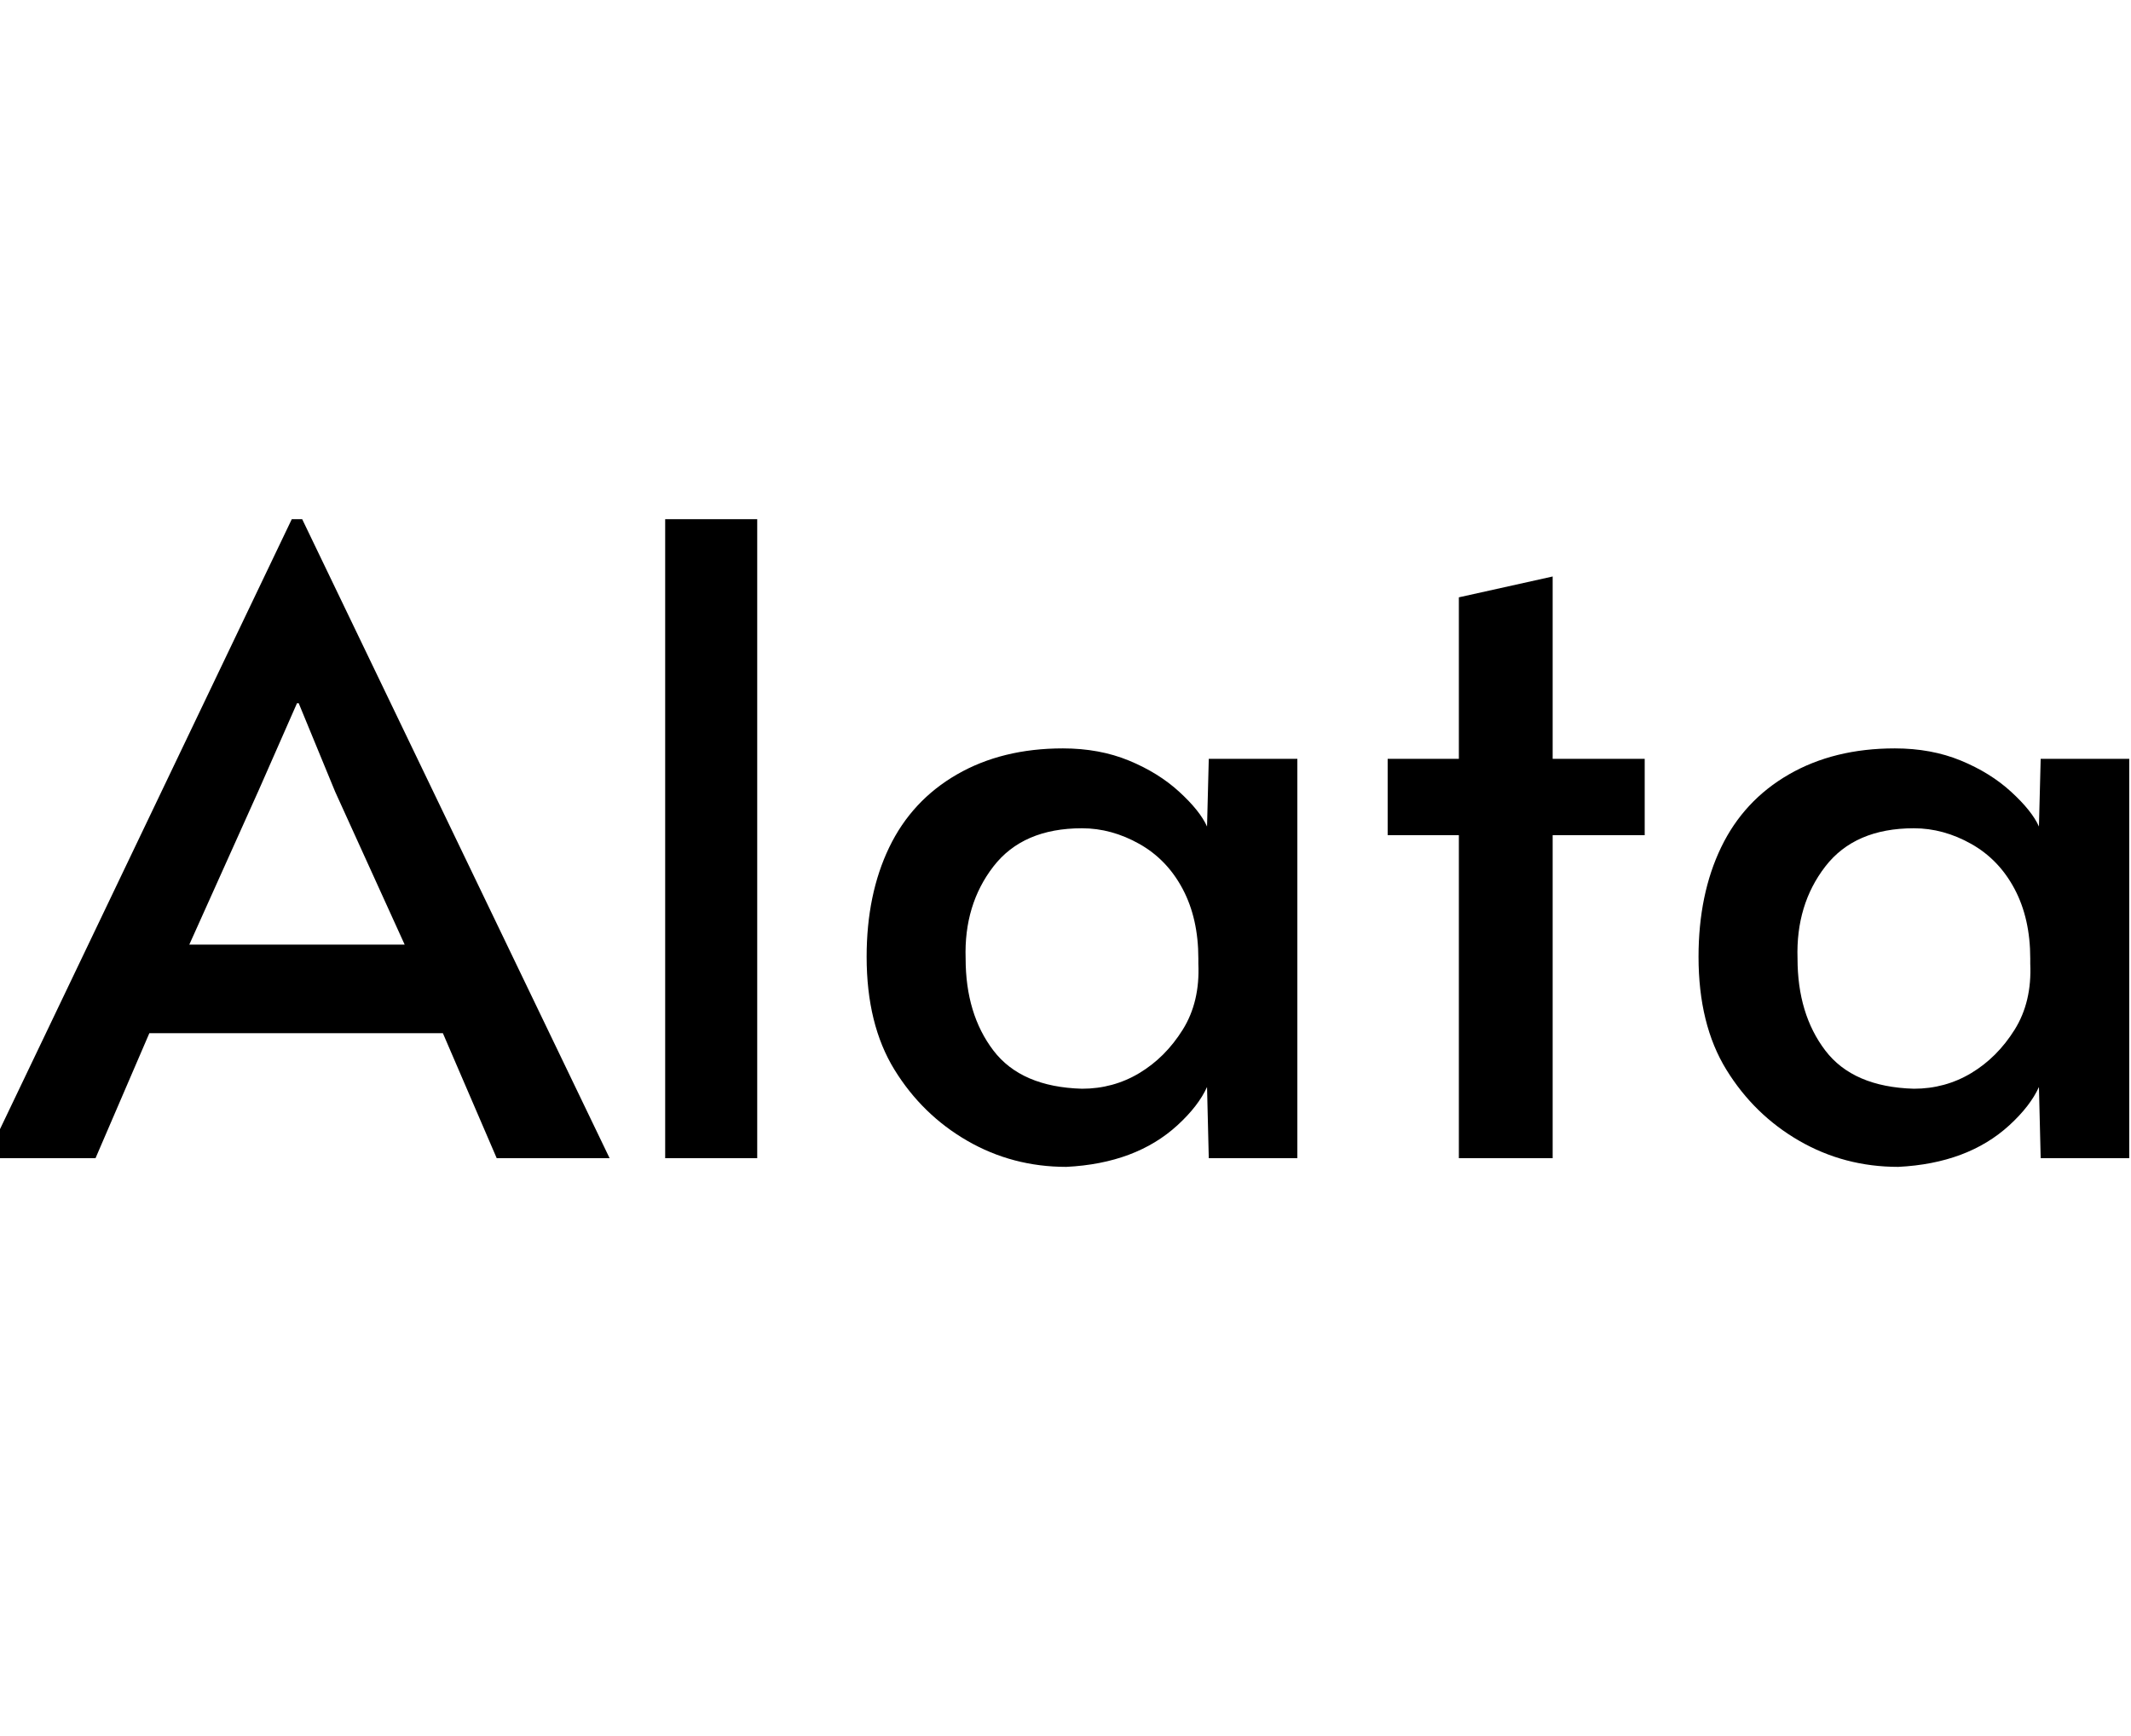 <svg id="fnt-Alata" viewBox="0 0 1227 1000" xmlns="http://www.w3.org/2000/svg"><path id="alata" class="f" d="M-8 667l176-368h6l177 368h-65l-31-72h-169l-31 72h-63m180-262h-1l-22 50-40 89h124l-40-88-21-51m264 262h-53v-368h53v368m178 5q-31 0-57-15t-42-41-16-65q0-36 13-63t39-42 61-15q21 0 38 7t29 18 16 20l1-39h51v230h-51l-1-41q-5 11-17 22t-28 17-36 7m9-45q18 0 33-9t25-25 9-38v-3q0-23-9-40t-25-26-33-9q-34 0-51 22t-16 53q0 32 16 53t51 22m271 40h-54v-186h-41v-44h41v-93l54-12v105h53v44h-53v186m199 5q-31 0-57-15t-42-41-16-65q0-36 13-63t39-42 61-15q21 0 38 7t29 18 16 20l1-39h51v230h-51l-1-41q-5 11-17 22t-28 17-36 7m9-45q18 0 33-9t25-25 9-38v-3q0-23-9-40t-25-26-33-9q-34 0-51 22t-16 53q0 32 16 53t51 22" />
</svg>